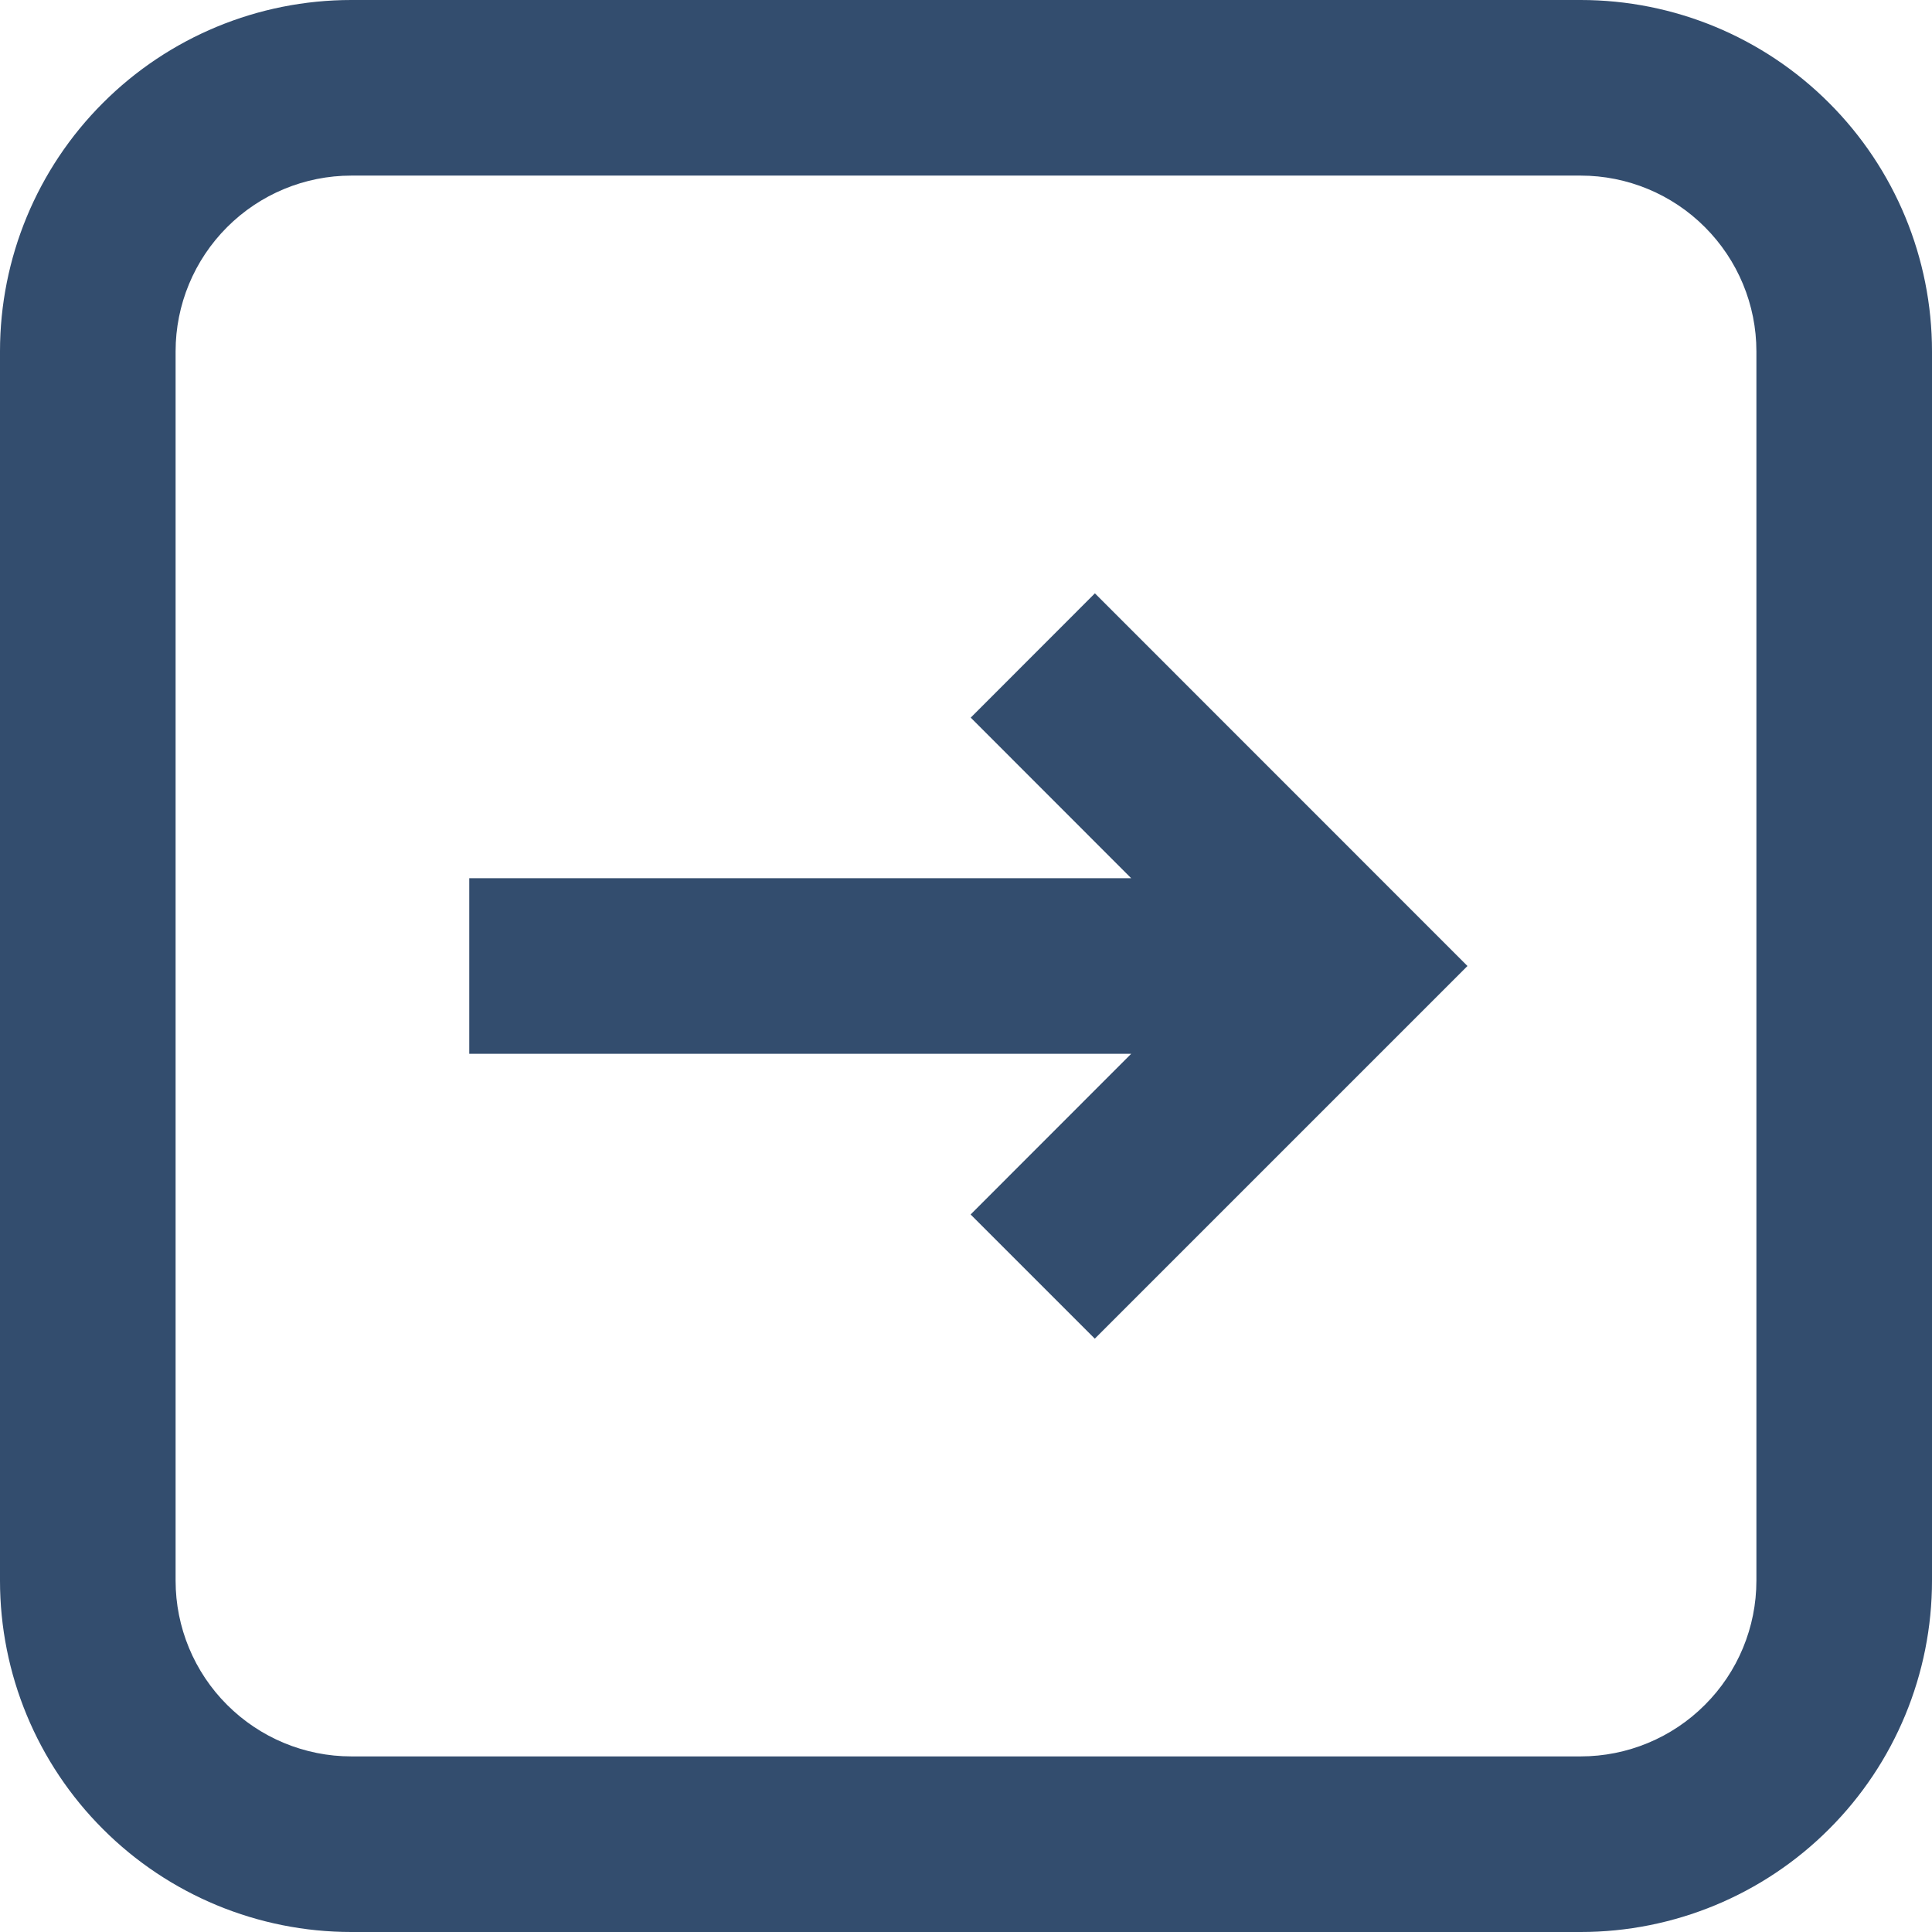<svg width="18" height="18" viewBox="0 0 18 18" fill="none" xmlns="http://www.w3.org/2000/svg">
<path d="M9.043 11.315L10.2 12.472L13.672 9L10.201 5.528L9.044 6.686L10.539 8.182H4.372V9.818H10.539L9.043 11.315Z" fill="#334D6E"/>
<path fill-rule="evenodd" clip-rule="evenodd" d="M0 14.727C0 15.595 0.345 16.428 0.959 17.041C1.572 17.655 2.405 18 3.273 18H14.727C15.595 18 16.428 17.655 17.041 17.041C17.655 16.428 18 15.595 18 14.727V3.273C18 2.405 17.655 1.572 17.041 0.959C16.428 0.345 15.595 0 14.727 0H3.273C2.405 0 1.572 0.345 0.959 0.959C0.345 1.572 0 2.405 0 3.273V14.727ZM3.273 16.364H14.727C15.161 16.364 15.578 16.191 15.884 15.884C16.191 15.578 16.364 15.161 16.364 14.727V3.273C16.364 2.839 16.191 2.423 15.884 2.116C15.578 1.809 15.161 1.636 14.727 1.636H3.273C2.839 1.636 2.423 1.809 2.116 2.116C1.809 2.423 1.636 2.839 1.636 3.273V14.727C1.636 15.161 1.809 15.578 2.116 15.884C2.423 16.191 2.839 16.364 3.273 16.364Z" fill="#334D6E"/>
</svg>
